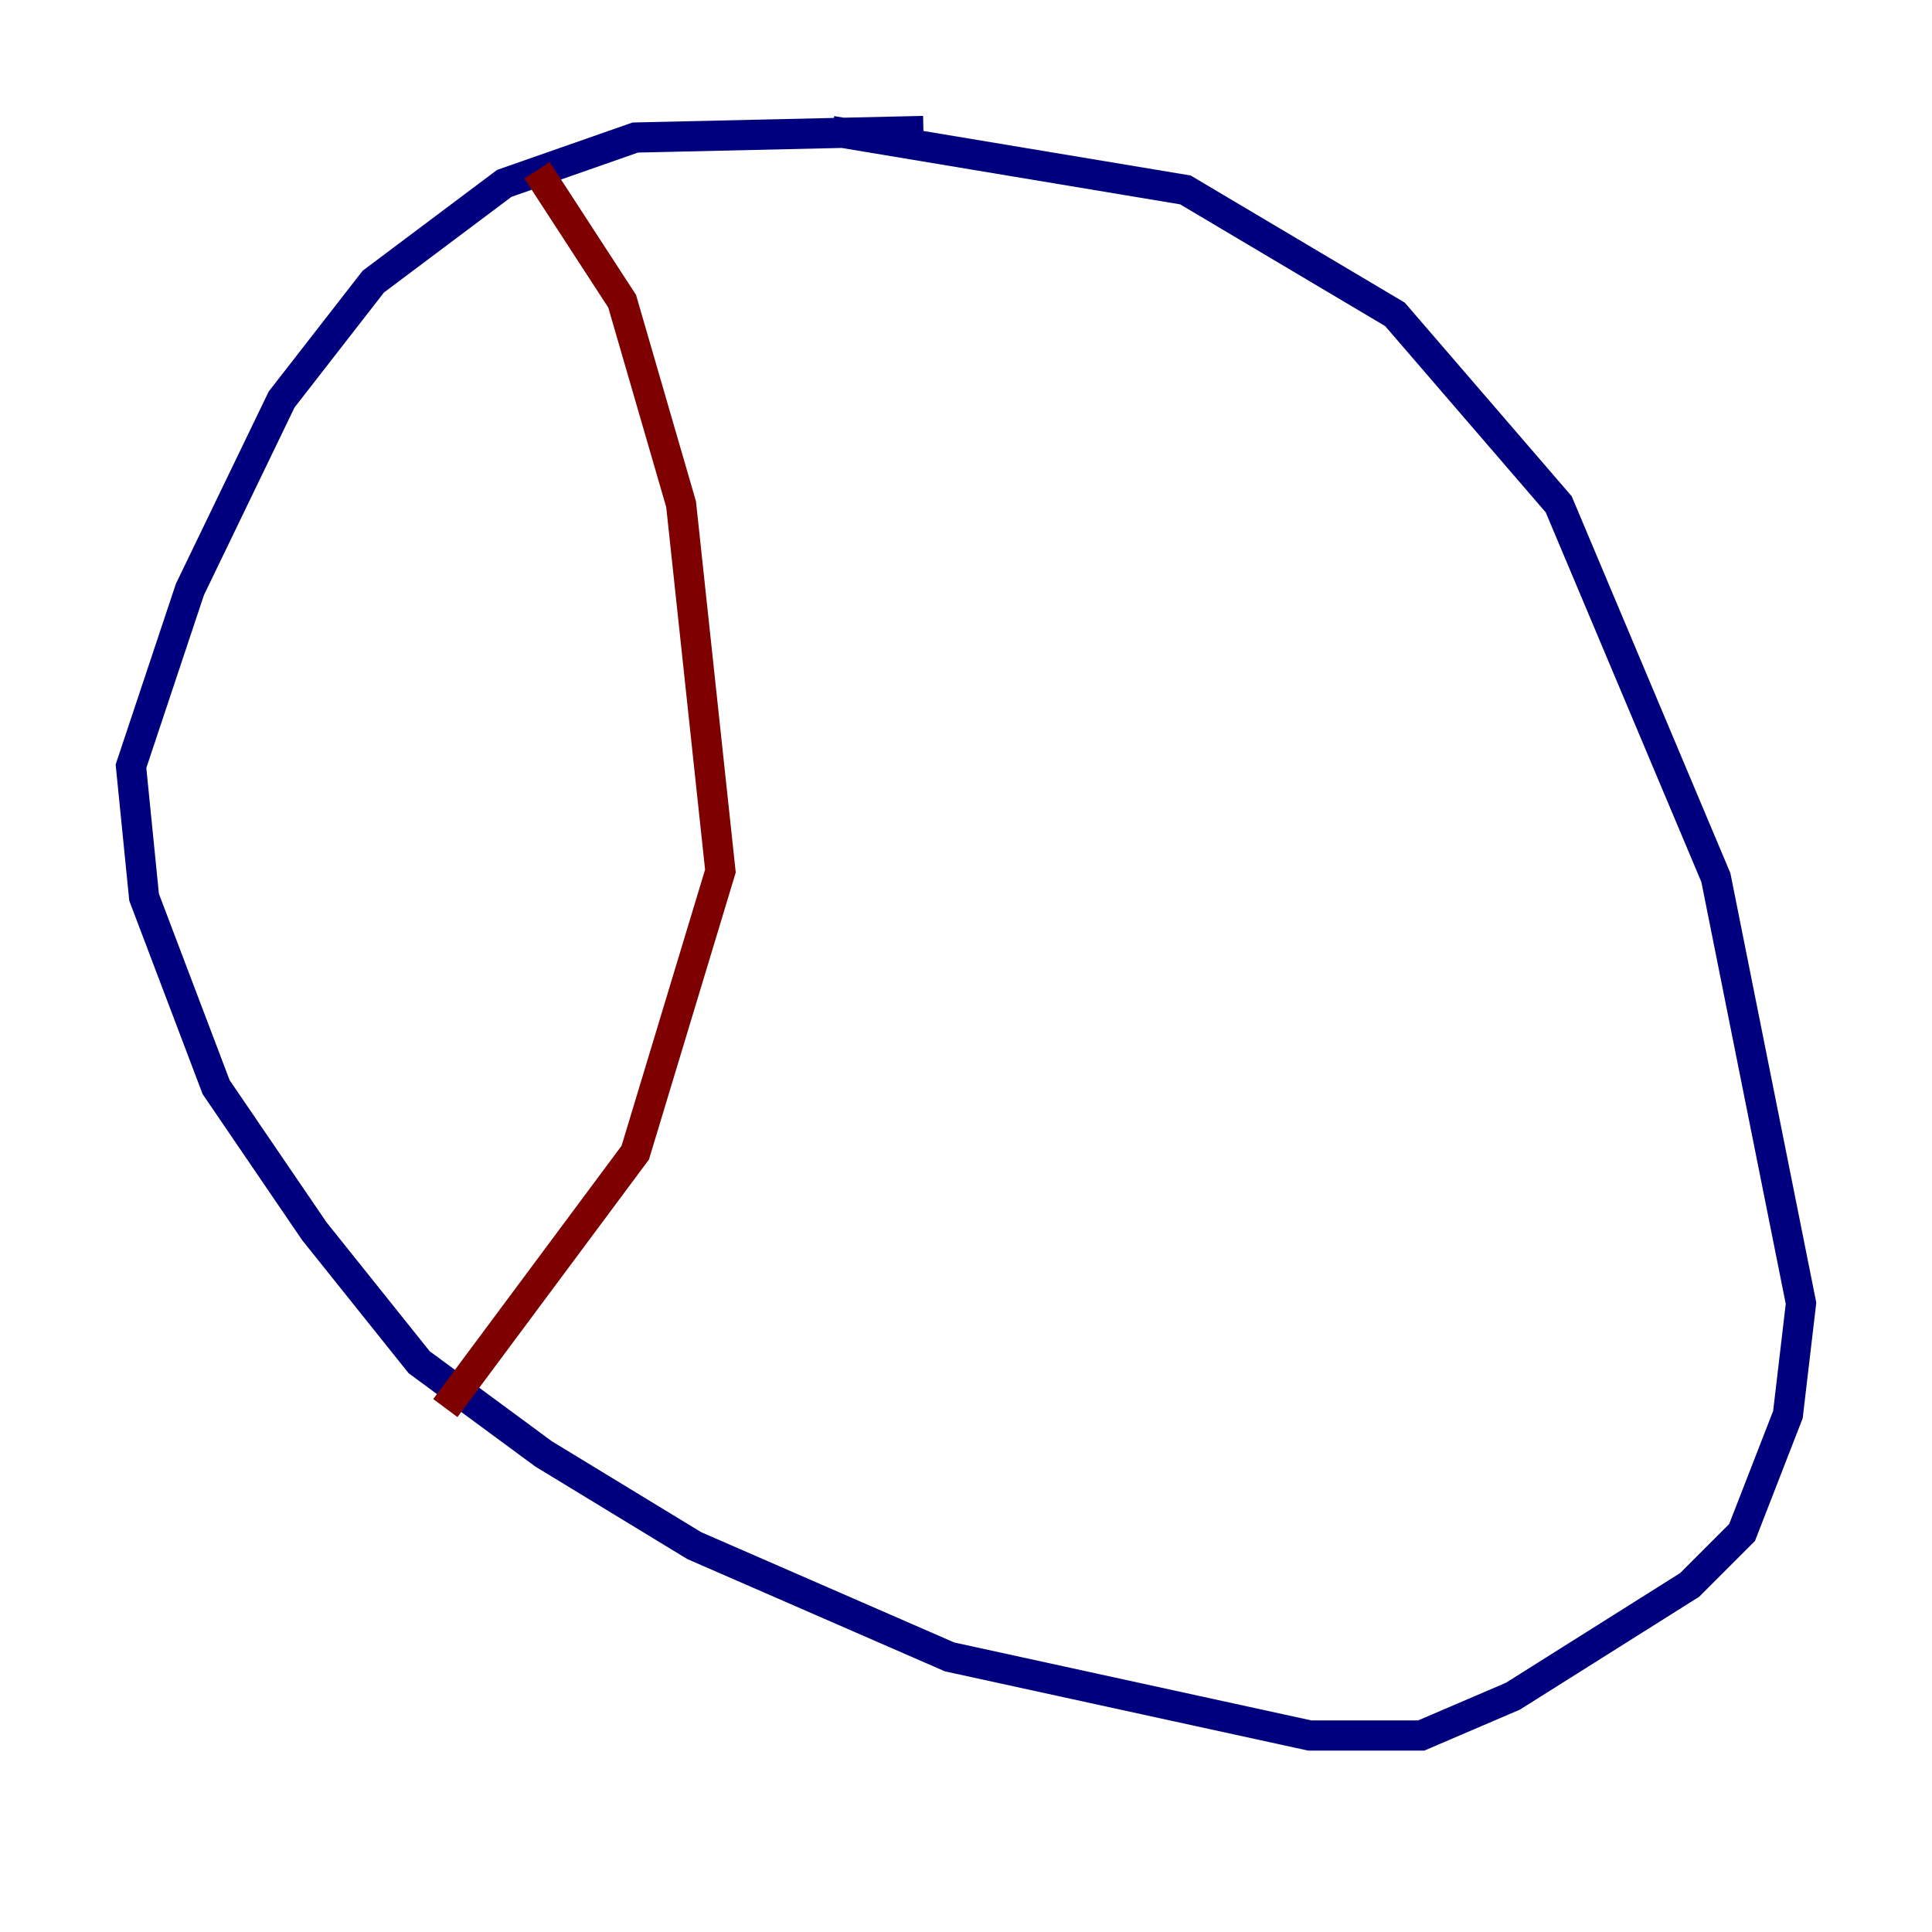 <?xml version="1.0" encoding="utf-8" ?>
<svg baseProfile="tiny" height="128" version="1.2" viewBox="0,0,128,128" width="128" xmlns="http://www.w3.org/2000/svg" xmlns:ev="http://www.w3.org/2001/xml-events" xmlns:xlink="http://www.w3.org/1999/xlink"><defs /><polyline fill="none" points="61.18,8.678 42.088,9.112 33.41,12.149 24.732,18.658 18.658,26.468 12.583,39.051 8.678,50.766 9.546,59.444 14.319,72.027 20.827,81.573 27.77,90.251 36.014,96.325 45.993,102.4 62.915,109.776 86.78,114.983 94.156,114.983 100.231,112.38 111.946,105.003 115.417,101.532 118.454,93.722 119.322,86.346 113.681,58.142 103.268,33.41 92.42,20.827 78.536,12.583 55.105,8.678" stroke="#00007f" stroke-width="2" /><polyline fill="none" points="35.58,11.281 41.22,19.959 45.125,33.41 47.729,57.709 42.088,76.366 29.505,93.288" stroke="#7f0000" stroke-width="2" /></svg>